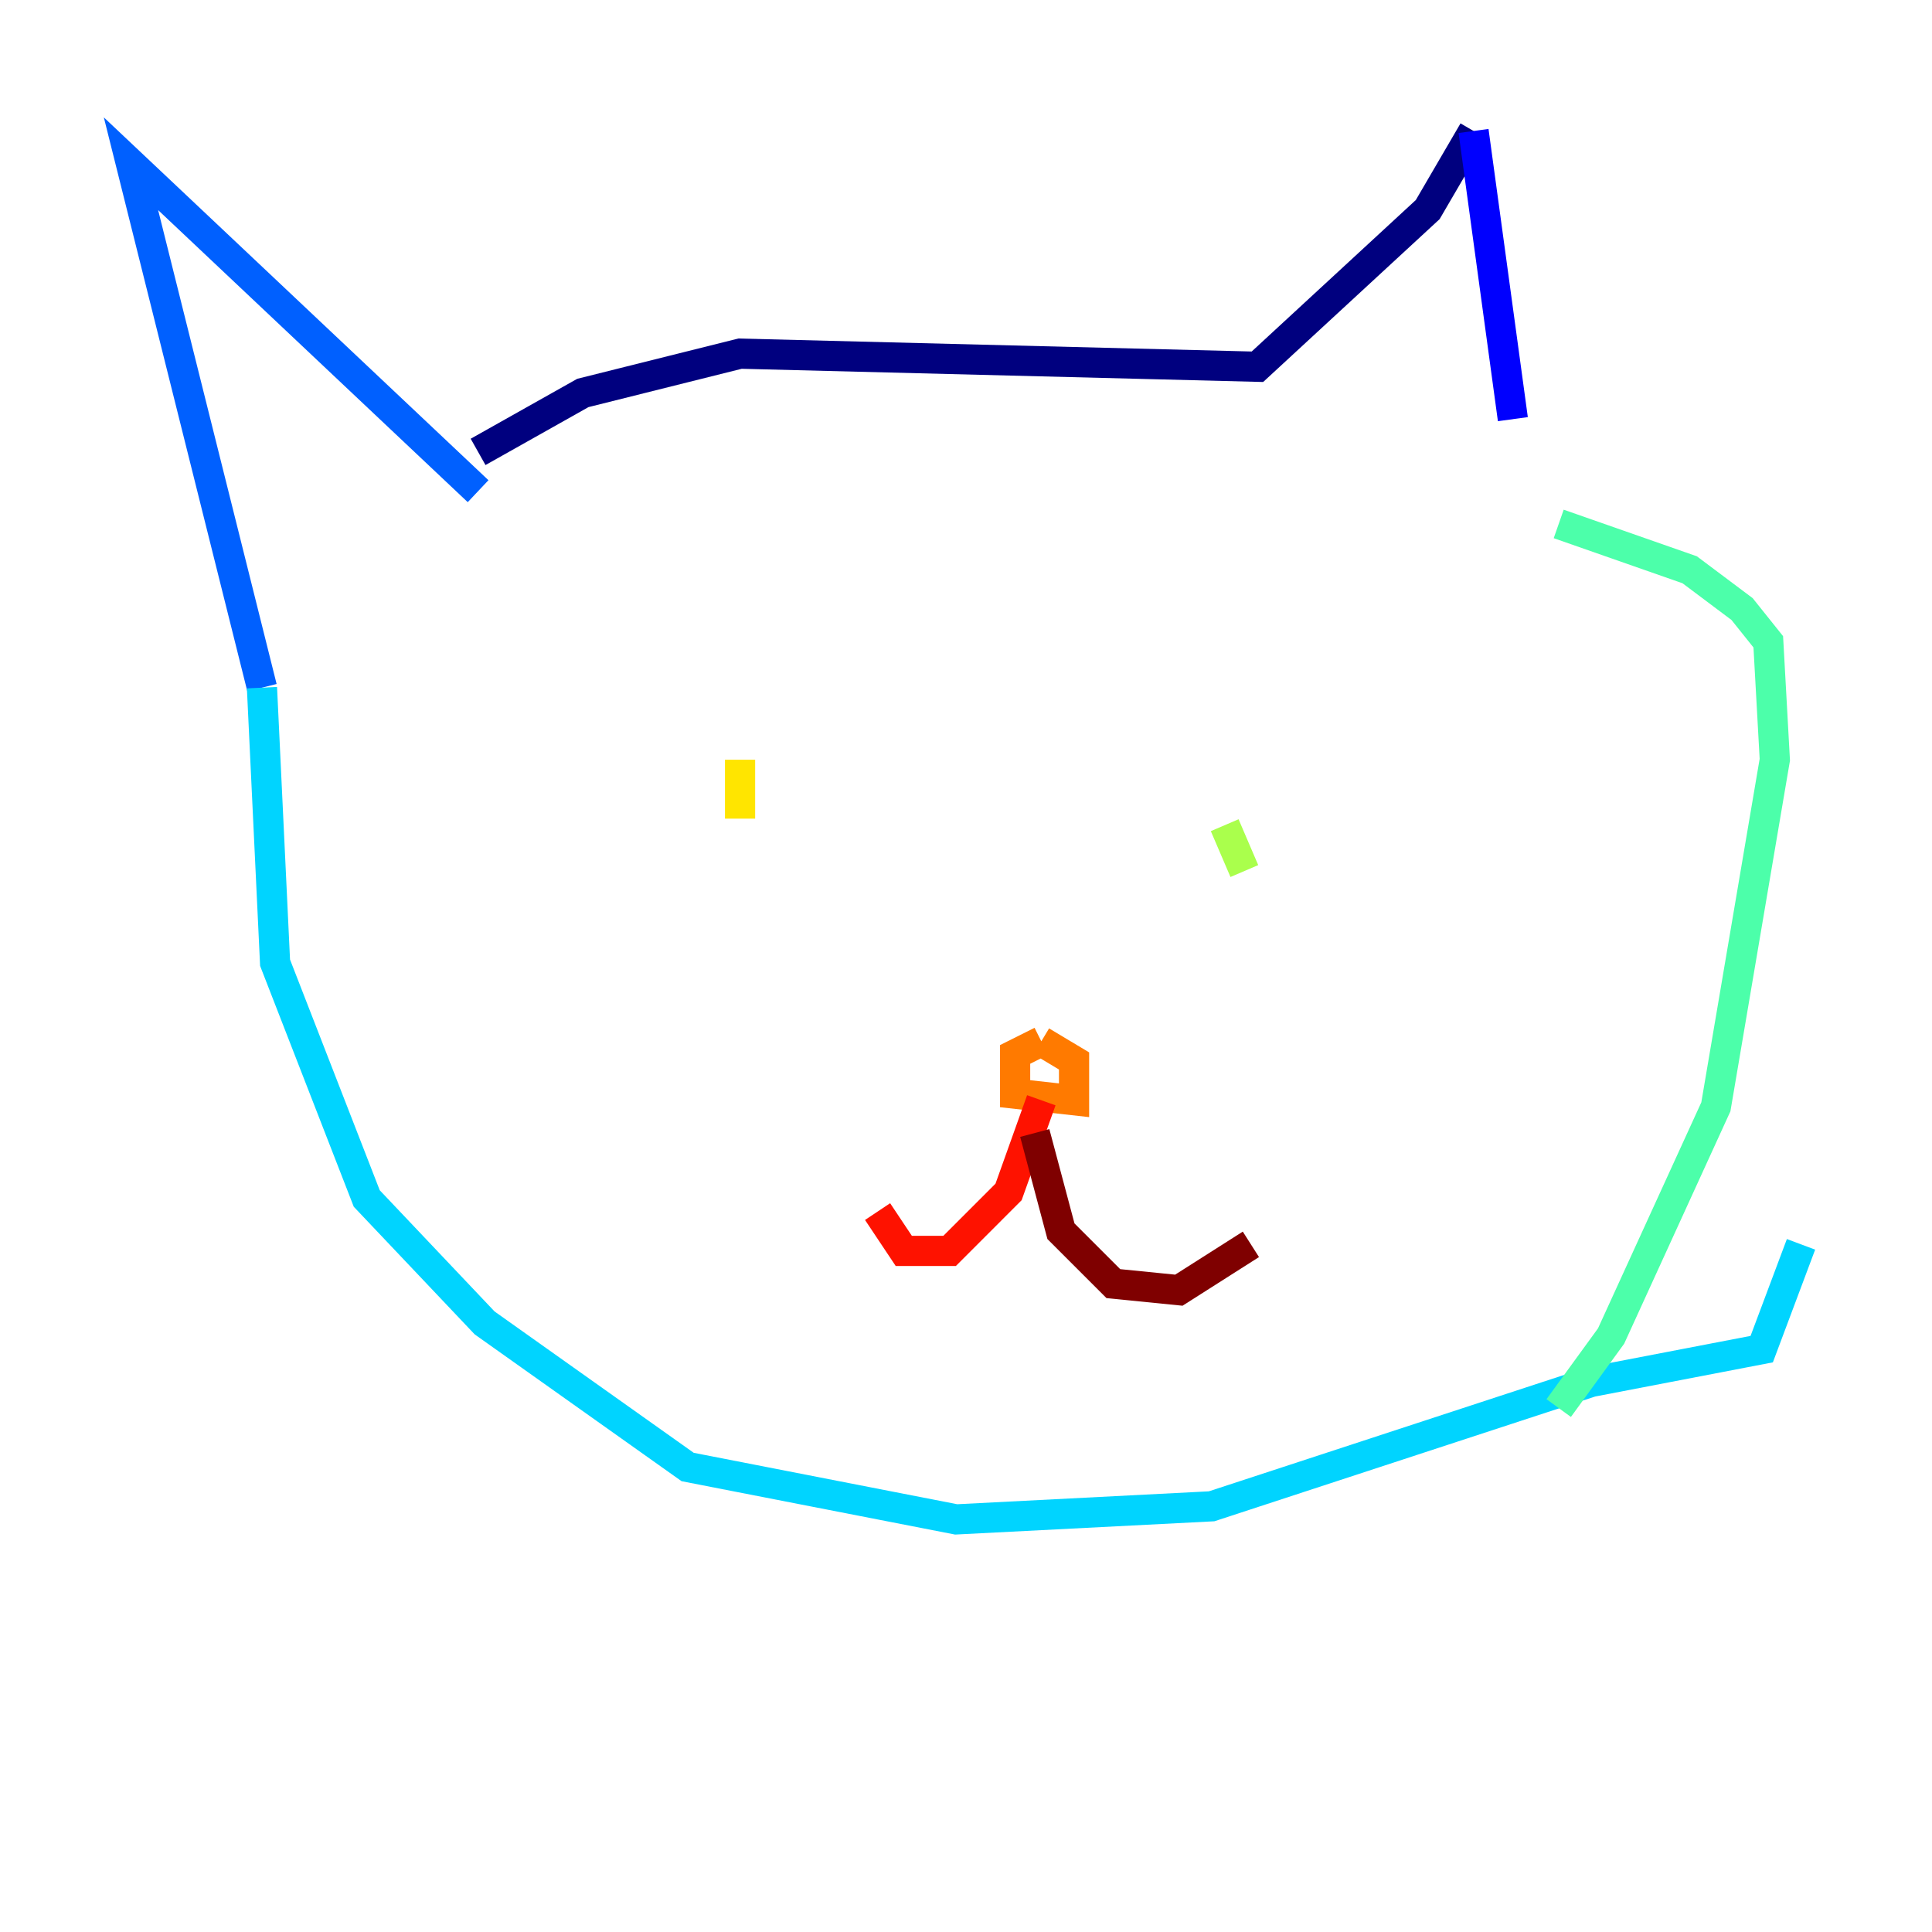 <?xml version="1.0" encoding="utf-8" ?>
<svg baseProfile="tiny" height="128" version="1.2" viewBox="0,0,128,128" width="128" xmlns="http://www.w3.org/2000/svg" xmlns:ev="http://www.w3.org/2001/xml-events" xmlns:xlink="http://www.w3.org/1999/xlink"><defs /><polyline fill="none" points="31.675,29.939 38.617,26.034 49.031,23.43 83.308,24.298 94.59,13.885 97.627,8.678" stroke="#00007f" stroke-width="2" /><polyline fill="none" points="97.627,8.678 100.231,27.77" stroke="#0000fe" stroke-width="2" /><polyline fill="none" points="31.675,32.542 8.678,10.848 17.356,45.559" stroke="#0060ff" stroke-width="2" /><polyline fill="none" points="17.356,45.559 18.224,63.783 24.298,79.403 32.108,87.647 45.559,97.193 63.349,100.664 80.271,99.797 105.437,91.552 116.719,89.383 119.322,82.441" stroke="#00d4ff" stroke-width="2" /><polyline fill="none" points="103.268,93.288 106.739,88.515 113.681,73.329 117.586,50.332 117.153,42.522 115.417,40.352 111.946,37.749 103.268,34.712" stroke="#4cffaa" stroke-width="2" /><polyline fill="none" points="81.139,54.671 82.441,57.709" stroke="#aaff4c" stroke-width="2" /><polyline fill="none" points="49.031,50.332 49.031,54.237" stroke="#ffe500" stroke-width="2" /><polyline fill="none" points="68.99,68.99 67.254,69.858 67.254,72.461 71.159,72.895 71.159,70.291 68.99,68.99" stroke="#ff7a00" stroke-width="2" /><polyline fill="none" points="68.99,72.895 66.82,78.969 62.915,82.875 59.878,82.875 58.142,80.271" stroke="#fe1200" stroke-width="2" /><polyline fill="none" points="68.556,75.064 70.291,81.573 73.763,85.044 78.102,85.478 82.875,82.441" stroke="#7f0000" stroke-width="2" /></svg>